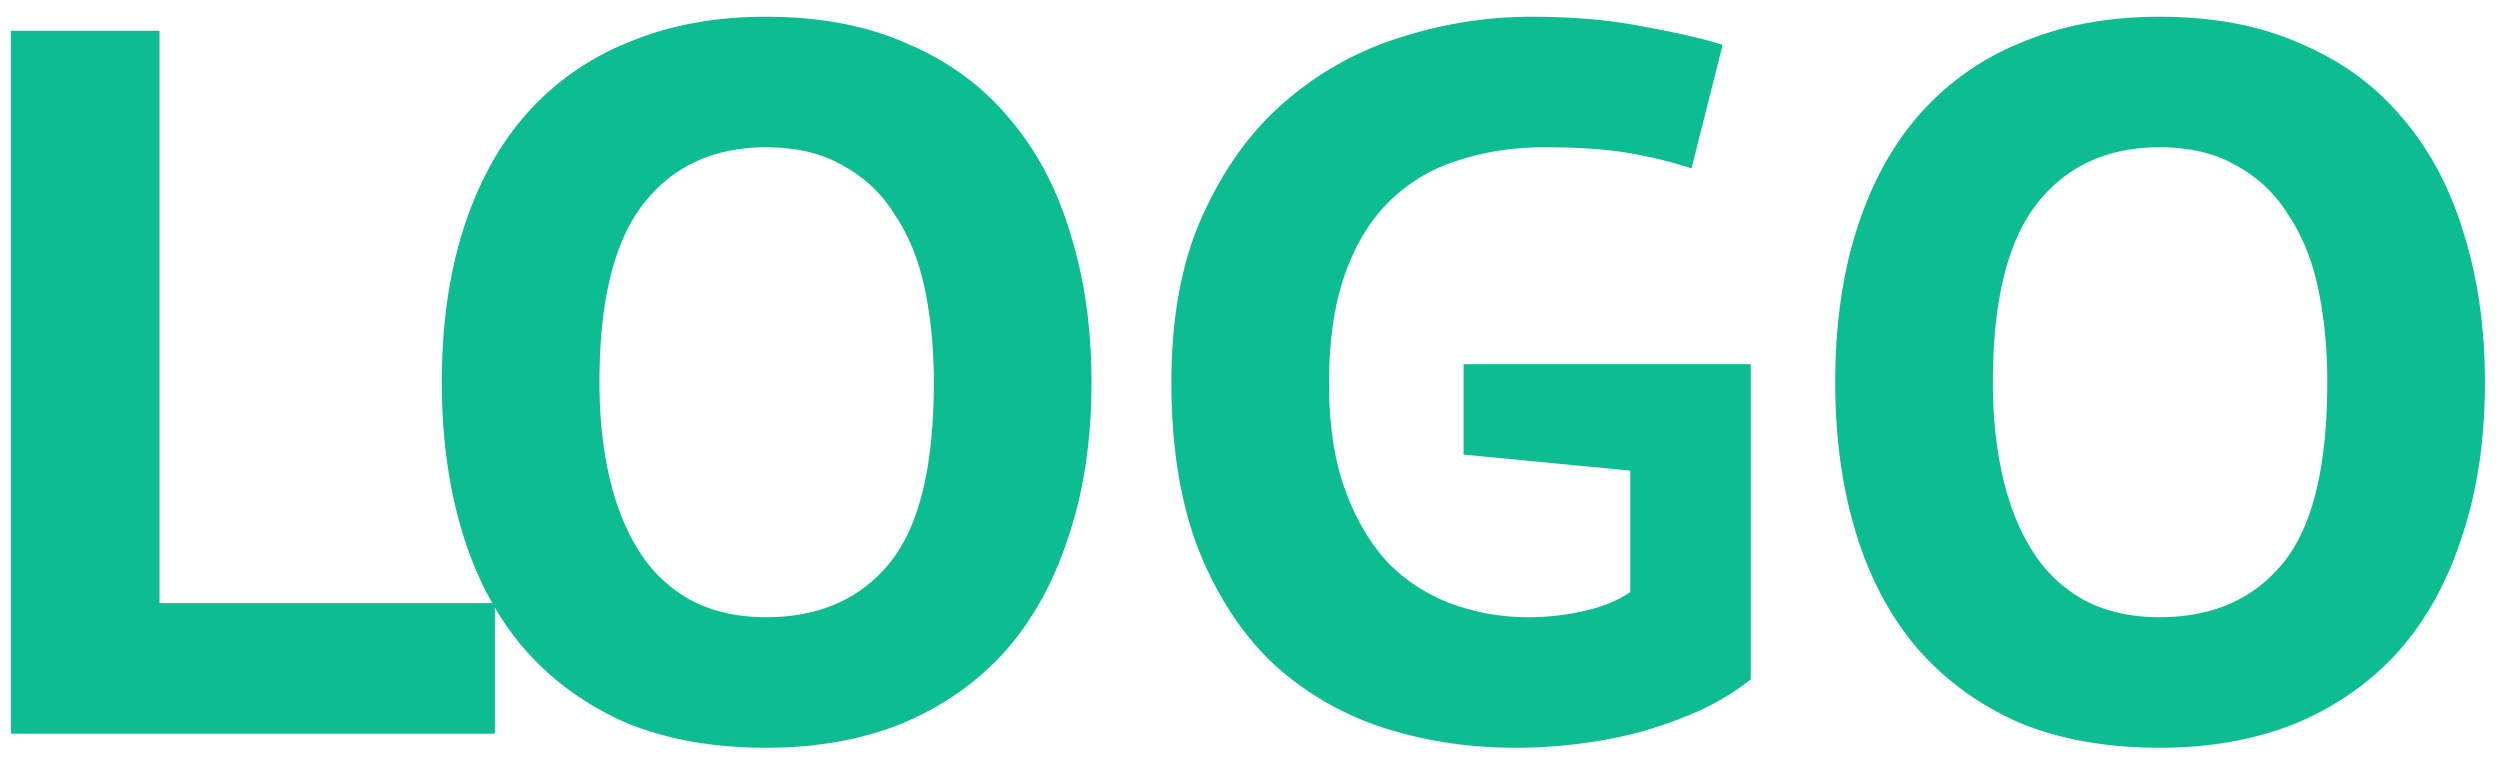 <svg width="92" height="28" fill="none" xmlns="http://www.w3.org/2000/svg"><g id="logo"><g id="LOGO" fill="#0DBC91"><path d="M18.213 27H.402V1.133H5.87v21.063h12.342V27z"/><path d="M16.258 14.067c0-2.119.271-4.016.813-5.691.542-1.675 1.318-3.08 2.328-4.213a9.92 9.92 0 013.77-2.623c1.477-.616 3.153-.924 5.025-.924 1.995 0 3.732.333 5.21.998 1.503.64 2.747 1.552 3.732 2.734 1.01 1.183 1.762 2.6 2.254 4.25.518 1.65.776 3.473.776 5.469 0 2.118-.283 4.015-.85 5.69-.541 1.675-1.33 3.092-2.364 4.25-1.035 1.133-2.291 2.008-3.77 2.623-1.478.592-3.14.887-4.988.887-1.996 0-3.745-.32-5.247-.96-1.479-.666-2.723-1.59-3.733-2.772-.985-1.182-1.724-2.599-2.217-4.25-.492-1.65-.739-3.473-.739-5.468zm5.802 0c0 1.28.123 2.45.37 3.51.246 1.06.615 1.97 1.108 2.735a5.191 5.191 0 001.884 1.773c.789.42 1.713.628 2.772.628 1.946 0 3.461-.665 4.545-1.995s1.626-3.547 1.626-6.651c0-1.232-.11-2.378-.333-3.437-.221-1.06-.59-1.97-1.108-2.734a5.014 5.014 0 00-1.922-1.811c-.763-.444-1.7-.665-2.808-.665-1.922 0-3.424.69-4.508 2.07-1.084 1.379-1.626 3.571-1.626 6.577zm31.8-.665h10.568v11.603a9.608 9.608 0 01-1.885 1.145c-.665.296-1.38.554-2.143.776-.739.197-1.503.345-2.29.444-.79.098-1.565.147-2.329.147-1.774 0-3.436-.258-4.988-.776a10.973 10.973 0 01-4.028-2.402c-1.133-1.108-2.033-2.512-2.698-4.212-.64-1.7-.96-3.72-.96-6.06 0-2.44.394-4.509 1.182-6.208.788-1.725 1.81-3.117 3.067-4.176a11.8 11.8 0 014.25-2.328 15.667 15.667 0 014.692-.739c1.602 0 3.006.123 4.213.37 1.232.221 2.192.443 2.882.665l-1.145 4.545a15.887 15.887 0 00-2.254-.555c-.838-.147-1.885-.221-3.141-.221-1.158 0-2.217.16-3.178.48a6.184 6.184 0 00-2.513 1.478c-.714.69-1.269 1.59-1.663 2.698-.394 1.108-.591 2.451-.591 4.028 0 1.527.197 2.833.591 3.916.394 1.085.924 1.984 1.59 2.698a6.376 6.376 0 002.364 1.515 8.21 8.21 0 002.808.48c.666 0 1.33-.073 1.996-.221.69-.148 1.269-.382 1.737-.702v-4.472l-6.134-.59V13.4zm13.677.665c0-2.119.27-4.016.813-5.691.542-1.675 1.318-3.08 2.328-4.213a9.92 9.92 0 013.769-2.623C75.925.924 77.6.616 79.472.616c1.996 0 3.733.333 5.21.998 1.504.64 2.748 1.552 3.733 2.734 1.01 1.183 1.761 2.6 2.254 4.25.517 1.65.776 3.473.776 5.469 0 2.118-.283 4.015-.85 5.69-.542 1.675-1.33 3.092-2.365 4.25-1.035 1.133-2.29 2.008-3.769 2.623-1.478.592-3.14.887-4.989.887-1.995 0-3.744-.32-5.247-.96-1.478-.666-2.722-1.59-3.732-2.772-.985-1.182-1.724-2.599-2.217-4.25-.493-1.65-.74-3.473-.74-5.468zm5.801 0c0 1.28.124 2.45.37 3.51.246 1.06.616 1.97 1.109 2.735a5.191 5.191 0 001.884 1.773c.788.42 1.712.628 2.772.628 1.946 0 3.46-.665 4.545-1.995 1.084-1.33 1.626-3.547 1.626-6.651 0-1.232-.111-2.378-.333-3.437-.222-1.06-.591-1.97-1.109-2.734a5.014 5.014 0 00-1.921-1.811c-.764-.444-1.7-.665-2.809-.665-1.921 0-3.424.69-4.508 2.07-1.084 1.379-1.626 3.571-1.626 6.577z"/></g></g></svg>
